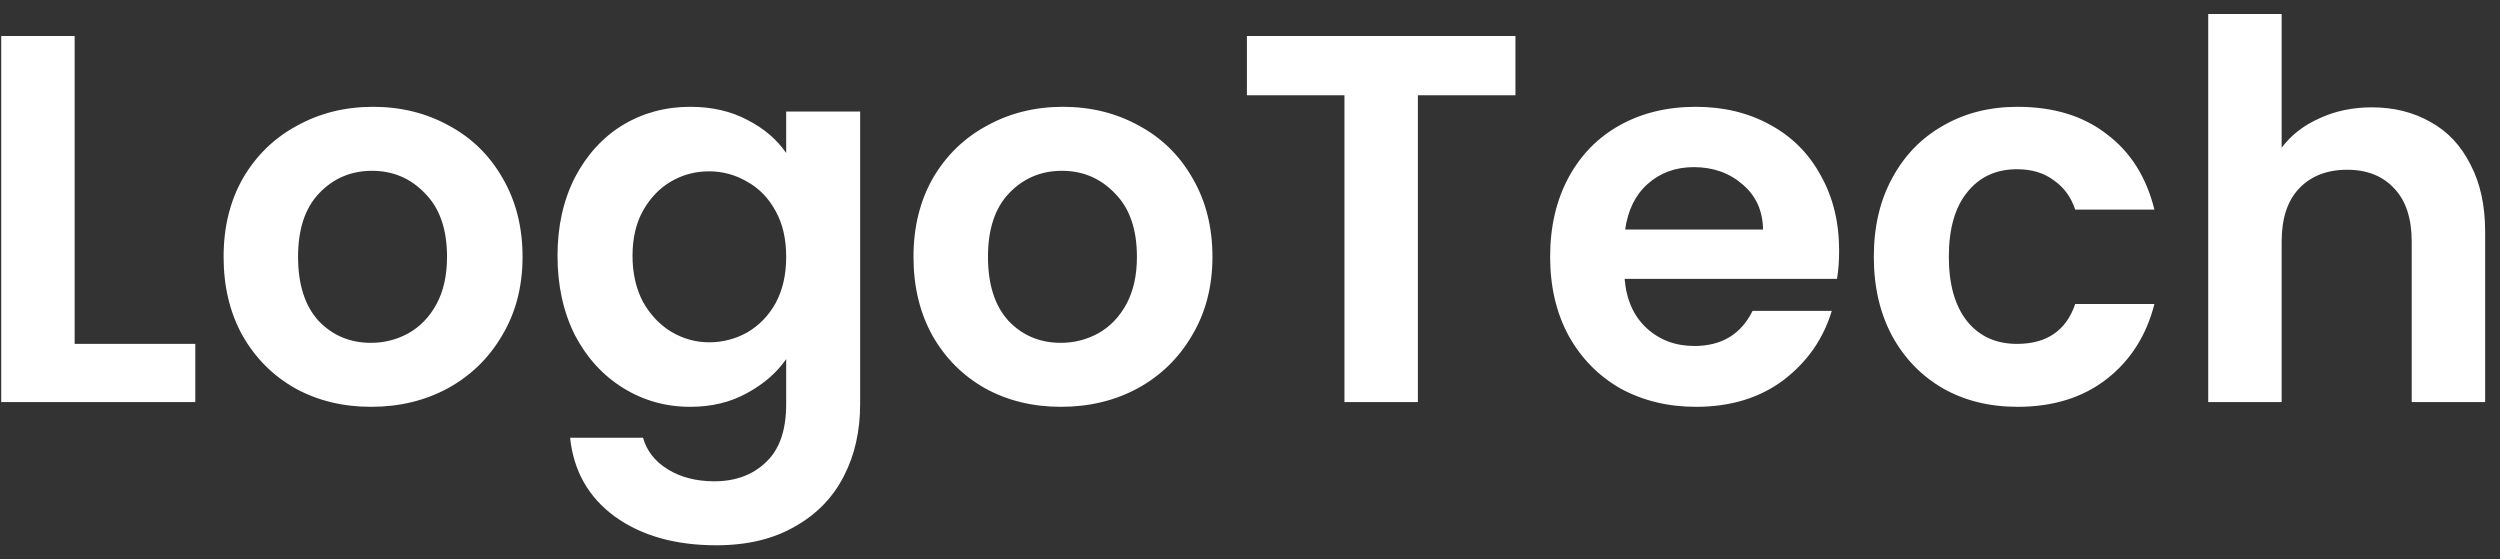 <svg width="143" height="32" viewBox="0 0 143 32" fill="none" xmlns="http://www.w3.org/2000/svg">
<rect x="0" y="0" width="143" height="32" fill="#333333" stroke="none"/>
<path d="M4.27 19.67H11.17V23H0.07V2.06H4.27V19.67ZM21.22 23.27C19.619 23.27 18.18 22.92 16.899 22.22C15.62 21.5 14.61 20.49 13.87 19.19C13.149 17.89 12.79 16.39 12.79 14.69C12.79 12.99 13.159 11.49 13.899 10.19C14.659 8.89 15.69 7.89 16.989 7.19C18.29 6.47 19.739 6.11 21.34 6.11C22.939 6.11 24.39 6.47 25.689 7.19C26.989 7.89 28.009 8.89 28.75 10.19C29.509 11.49 29.89 12.99 29.89 14.69C29.89 16.39 29.5 17.89 28.72 19.19C27.959 20.49 26.919 21.5 25.599 22.22C24.299 22.92 22.84 23.27 21.22 23.27ZM21.22 19.61C21.98 19.61 22.689 19.43 23.349 19.07C24.029 18.69 24.57 18.13 24.97 17.39C25.369 16.65 25.57 15.75 25.57 14.69C25.57 13.11 25.149 11.9 24.309 11.06C23.489 10.2 22.48 9.77 21.279 9.77C20.079 9.77 19.07 10.2 18.25 11.06C17.45 11.9 17.049 13.11 17.049 14.69C17.049 16.27 17.439 17.49 18.22 18.35C19.02 19.19 20.02 19.61 21.22 19.61ZM39.48 6.11C40.72 6.11 41.81 6.36 42.75 6.86C43.69 7.34 44.43 7.97 44.97 8.75V6.38H49.2V23.12C49.2 24.66 48.89 26.03 48.27 27.23C47.65 28.45 46.72 29.41 45.48 30.11C44.24 30.83 42.74 31.19 40.98 31.19C38.62 31.19 36.68 30.64 35.16 29.54C33.66 28.44 32.81 26.94 32.61 25.04H36.78C37 25.8 37.47 26.4 38.19 26.84C38.93 27.3 39.82 27.53 40.86 27.53C42.08 27.53 43.07 27.16 43.83 26.42C44.59 25.7 44.97 24.6 44.97 23.12V20.54C44.43 21.32 43.68 21.97 42.72 22.49C41.78 23.01 40.7 23.27 39.48 23.27C38.08 23.27 36.8 22.91 35.64 22.19C34.48 21.47 33.56 20.46 32.88 19.16C32.22 17.84 31.89 16.33 31.89 14.63C31.89 12.95 32.22 11.46 32.88 10.16C33.56 8.86 34.47 7.86 35.61 7.16C36.77 6.46 38.06 6.11 39.48 6.11ZM44.97 14.69C44.97 13.67 44.77 12.8 44.37 12.08C43.97 11.34 43.43 10.78 42.75 10.4C42.07 10 41.34 9.8 40.56 9.8C39.78 9.8 39.06 9.99 38.4 10.37C37.74 10.75 37.2 11.31 36.78 12.05C36.38 12.77 36.18 13.63 36.18 14.63C36.18 15.63 36.38 16.51 36.78 17.27C37.2 18.01 37.74 18.58 38.4 18.98C39.08 19.38 39.8 19.58 40.56 19.58C41.34 19.58 42.07 19.39 42.75 19.01C43.43 18.61 43.97 18.05 44.37 17.33C44.77 16.59 44.97 15.71 44.97 14.69ZM60.682 23.27C59.082 23.27 57.642 22.92 56.362 22.22C55.082 21.5 54.072 20.49 53.332 19.19C52.612 17.89 52.252 16.39 52.252 14.69C52.252 12.99 52.622 11.49 53.362 10.19C54.122 8.89 55.152 7.89 56.452 7.19C57.752 6.47 59.202 6.11 60.802 6.11C62.402 6.11 63.852 6.47 65.152 7.19C66.452 7.89 67.472 8.89 68.212 10.19C68.972 11.49 69.352 12.99 69.352 14.69C69.352 16.39 68.962 17.89 68.182 19.19C67.422 20.49 66.382 21.5 65.062 22.22C63.762 22.92 62.302 23.27 60.682 23.27ZM60.682 19.61C61.442 19.61 62.152 19.43 62.812 19.07C63.492 18.69 64.032 18.13 64.432 17.39C64.832 16.65 65.032 15.75 65.032 14.69C65.032 13.11 64.612 11.9 63.772 11.06C62.952 10.2 61.942 9.77 60.742 9.77C59.542 9.77 58.532 10.2 57.712 11.06C56.912 11.9 56.512 13.11 56.512 14.69C56.512 16.27 56.902 17.49 57.682 18.35C58.482 19.19 59.482 19.61 60.682 19.61ZM86.683 2.06V5.45H81.103V23H76.903V5.45H71.323V2.06H86.683ZM105.198 14.33C105.198 14.93 105.158 15.47 105.078 15.95H92.928C93.028 17.15 93.448 18.09 94.188 18.77C94.928 19.45 95.838 19.79 96.918 19.79C98.478 19.79 99.588 19.12 100.248 17.78H104.778C104.298 19.38 103.378 20.7 102.018 21.74C100.658 22.76 98.988 23.27 97.008 23.27C95.408 23.27 93.968 22.92 92.688 22.22C91.428 21.5 90.438 20.49 89.718 19.19C89.018 17.89 88.668 16.39 88.668 14.69C88.668 12.97 89.018 11.46 89.718 10.16C90.418 8.86 91.398 7.86 92.658 7.16C93.918 6.46 95.368 6.11 97.008 6.11C98.588 6.11 99.998 6.45 101.238 7.13C102.498 7.81 103.468 8.78 104.148 10.04C104.848 11.28 105.198 12.71 105.198 14.33ZM100.848 13.13C100.828 12.05 100.438 11.19 99.678 10.55C98.918 9.89 97.988 9.56 96.888 9.56C95.848 9.56 94.968 9.88 94.248 10.52C93.548 11.14 93.118 12.01 92.958 13.13H100.848ZM107.183 14.69C107.183 12.97 107.533 11.47 108.233 10.19C108.933 8.89 109.903 7.89 111.143 7.19C112.383 6.47 113.803 6.11 115.403 6.11C117.463 6.11 119.163 6.63 120.503 7.67C121.863 8.69 122.773 10.13 123.233 11.99H118.703C118.463 11.27 118.053 10.71 117.473 10.31C116.913 9.89 116.213 9.68 115.373 9.68C114.173 9.68 113.223 10.12 112.523 11C111.823 11.86 111.473 13.09 111.473 14.69C111.473 16.27 111.823 17.5 112.523 18.38C113.223 19.24 114.173 19.67 115.373 19.67C117.073 19.67 118.183 18.91 118.703 17.39H123.233C122.773 19.19 121.863 20.62 120.503 21.68C119.143 22.74 117.443 23.27 115.403 23.27C113.803 23.27 112.383 22.92 111.143 22.22C109.903 21.5 108.933 20.5 108.233 19.22C107.533 17.92 107.183 16.41 107.183 14.69ZM135.67 6.14C136.93 6.14 138.05 6.42 139.03 6.98C140.01 7.52 140.77 8.33 141.31 9.41C141.87 10.47 142.15 11.75 142.15 13.25V23H137.95V13.82C137.95 12.5 137.62 11.49 136.96 10.79C136.3 10.07 135.4 9.71 134.26 9.71C133.1 9.71 132.18 10.07 131.5 10.79C130.84 11.49 130.51 12.5 130.51 13.82V23H126.31V0.8H130.51V8.45C131.05 7.73 131.77 7.17 132.67 6.77C133.57 6.35 134.57 6.14 135.67 6.14Z" fill="white"/>
</svg>
